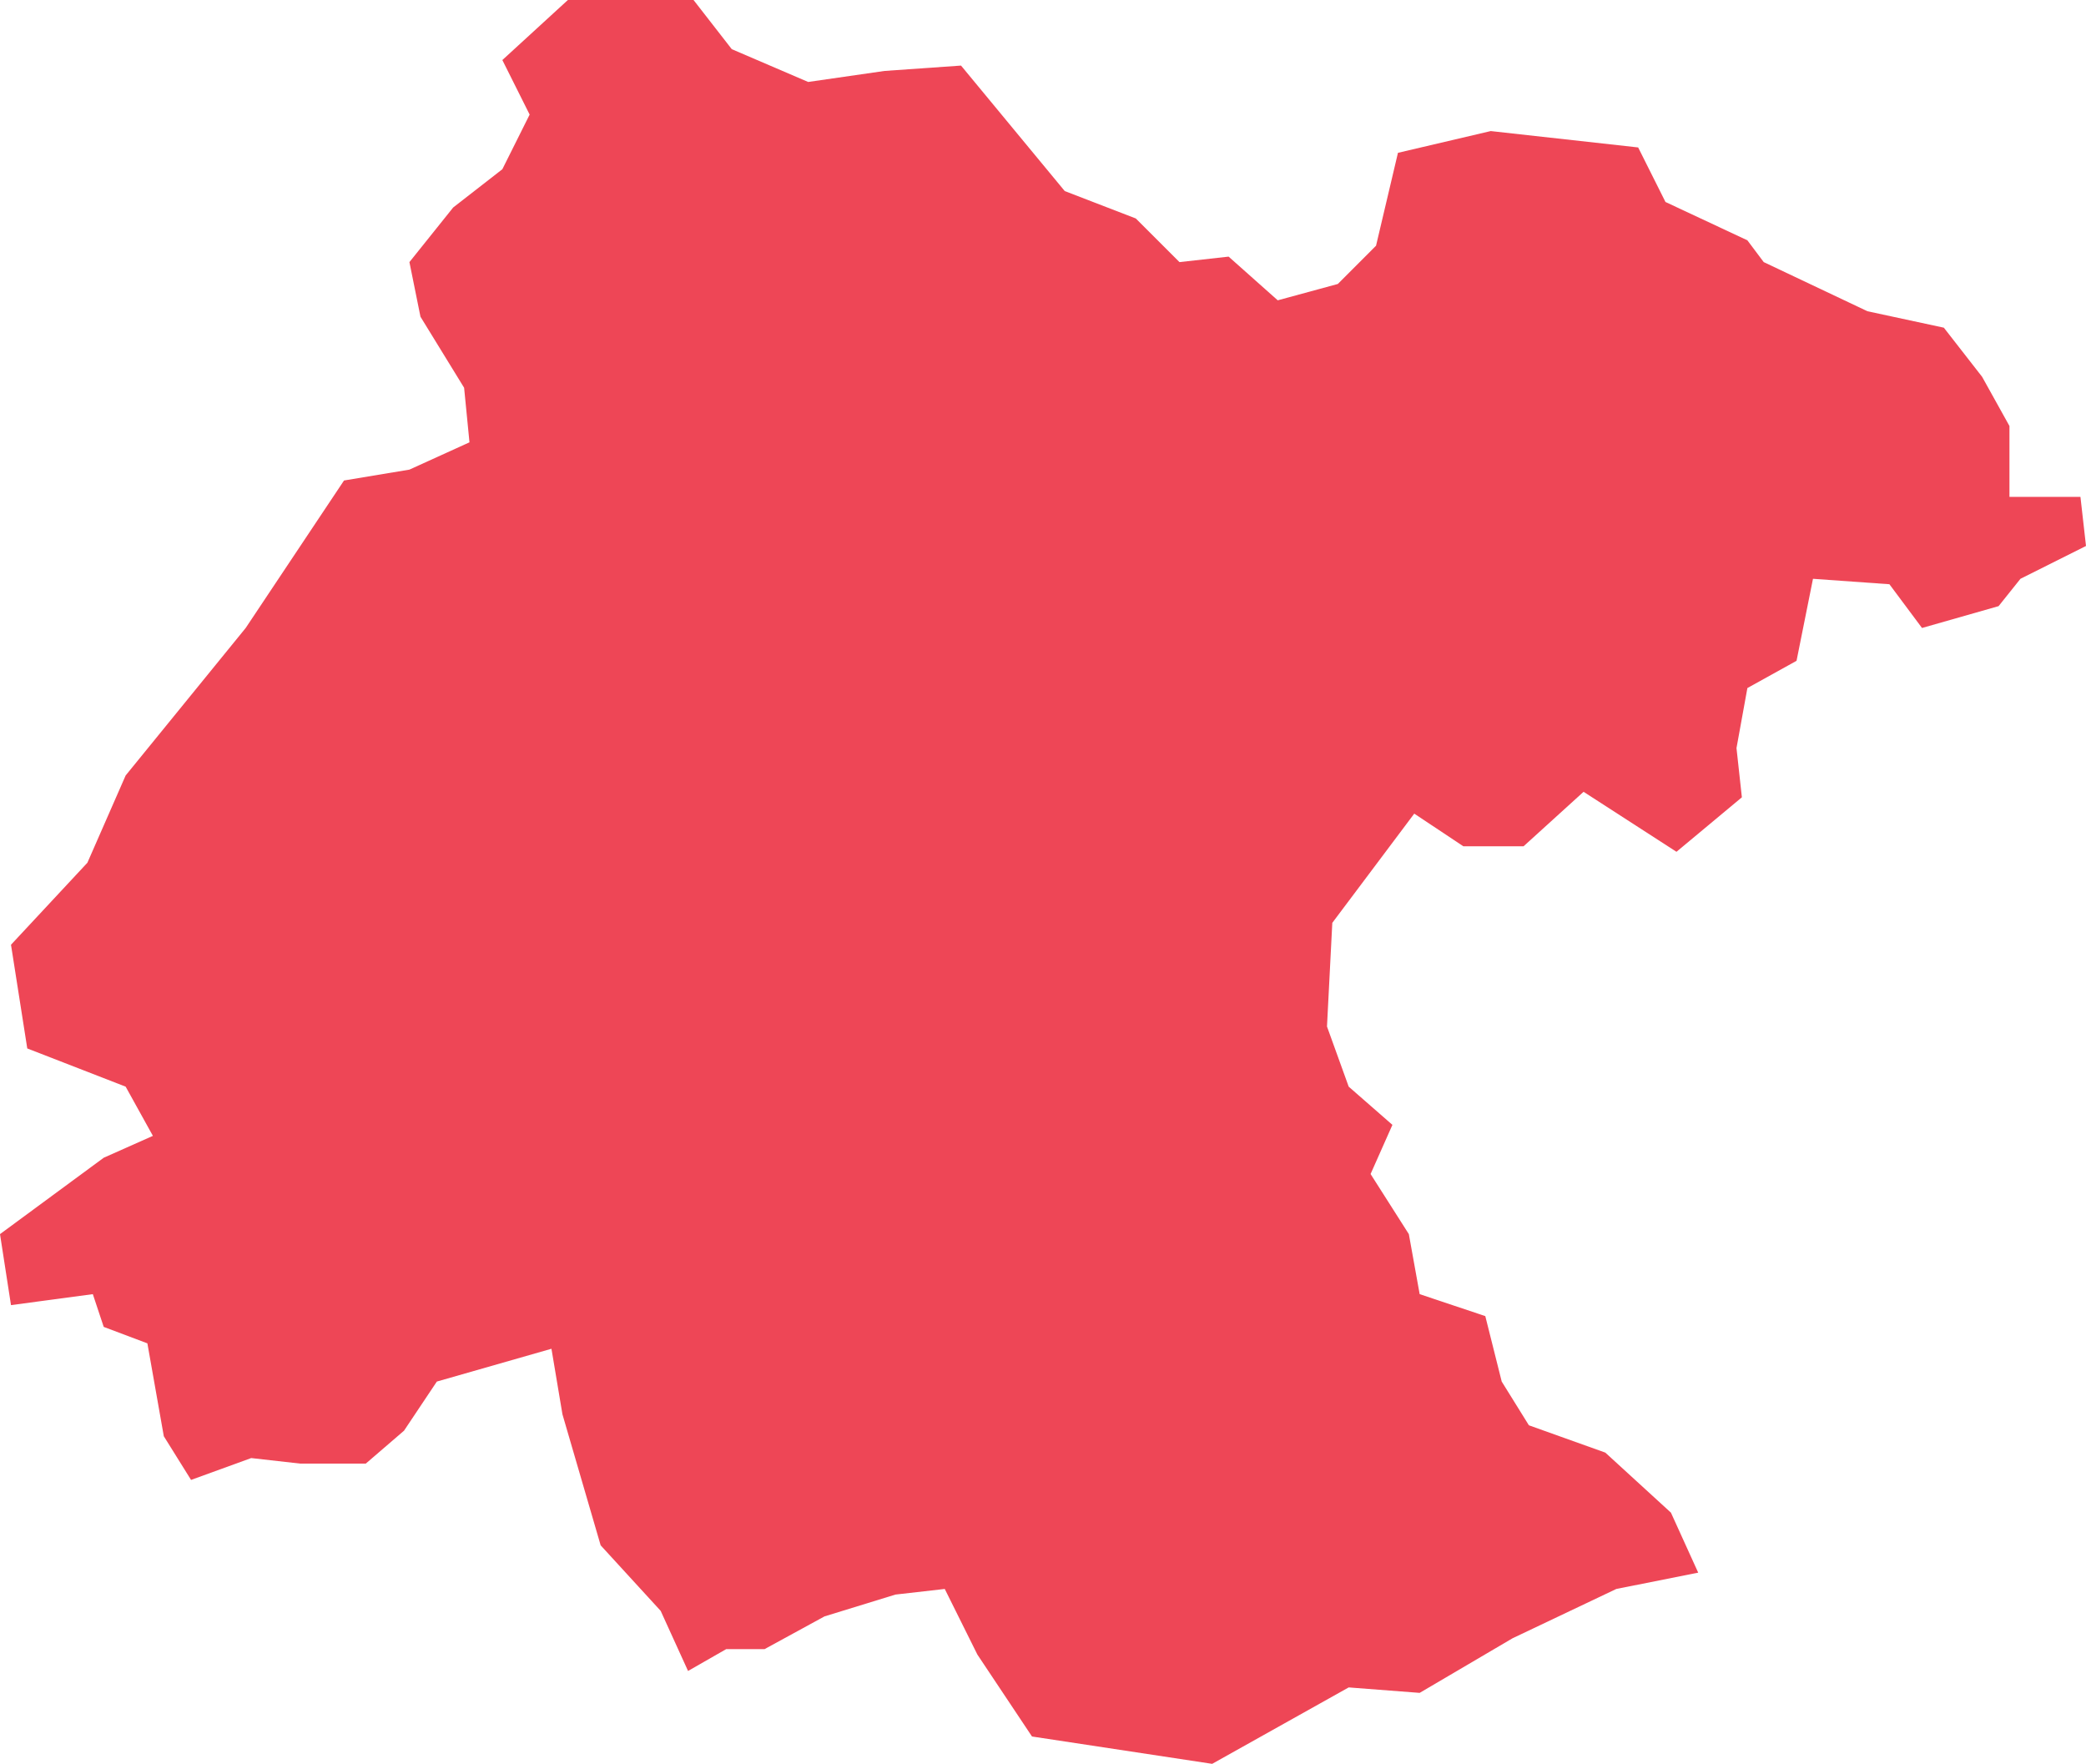 <?xml version="1.0" encoding="utf-8"?>
<!-- Generator: Adobe Illustrator 18.0.0, SVG Export Plug-In . SVG Version: 6.00 Build 0)  -->
<!DOCTYPE svg PUBLIC "-//W3C//DTD SVG 1.1//EN" "http://www.w3.org/Graphics/SVG/1.1/DTD/svg11.dtd">
<svg version="1.1" id="Capa_1" xmlns="http://www.w3.org/2000/svg" xmlns:xlink="http://www.w3.org/1999/xlink" x="0px" y="0px"
	 viewBox="0 0 83.307 70.438" enable-background="new 0 0 83.307 70.438" xml:space="preserve">
<polygon fill="#EE4656" points="66.731,60.407 64.11,58.009 61.058,56.918 59.973,55.172 59.317,52.558 56.696,51.681 56.264,49.284 
	54.736,46.884 55.608,44.921 53.862,43.395 52.995,40.993 53.207,36.854 56.48,32.492 58.443,33.797 60.844,33.797 63.242,31.62 
	66.952,34.016 69.564,31.84 69.349,29.874 69.784,27.477 71.747,26.389 72.404,23.114 75.456,23.331 76.758,25.078 79.816,24.206 
	80.689,23.114 83.307,21.803 83.085,19.842 80.25,19.842 80.25,17.012 79.159,15.049 77.63,13.086 74.578,12.429 70.437,10.467 
	69.784,9.597 66.513,8.066 65.422,5.888 59.535,5.234 55.829,6.103 54.954,9.812 53.428,11.34 51.028,11.993 49.066,10.248 
	47.104,10.467 45.359,8.724 42.522,7.63 38.38,2.619 35.325,2.833 32.275,3.273 29.224,1.963 27.697,0 22.679,0 20.062,2.398 
	21.152,4.576 20.062,6.758 18.098,8.286 16.351,10.467 16.792,12.648 18.535,15.485 18.749,17.664 16.351,18.754 13.739,19.188 
	9.812,25.078 5.018,30.968 3.49,34.453 0.439,37.728 1.089,41.869 5.018,43.395 6.106,45.36 4.142,46.234 0,49.284 0.439,52.119 
	3.707,51.681 4.142,52.989 5.886,53.646 6.542,57.355 7.63,59.1 10.032,58.227 11.989,58.448 14.608,58.448 16.135,57.134 
	17.446,55.172 22.023,53.862 22.462,56.48 23.988,61.712 26.385,64.329 27.478,66.729 29,65.858 30.532,65.858 32.927,64.55 
	35.762,63.678 37.73,63.454 39.033,66.074 41.214,69.346 48.41,70.438 53.862,67.386 56.696,67.604 60.407,65.423 64.55,63.454 
	67.82,62.803 "/>
</svg>
